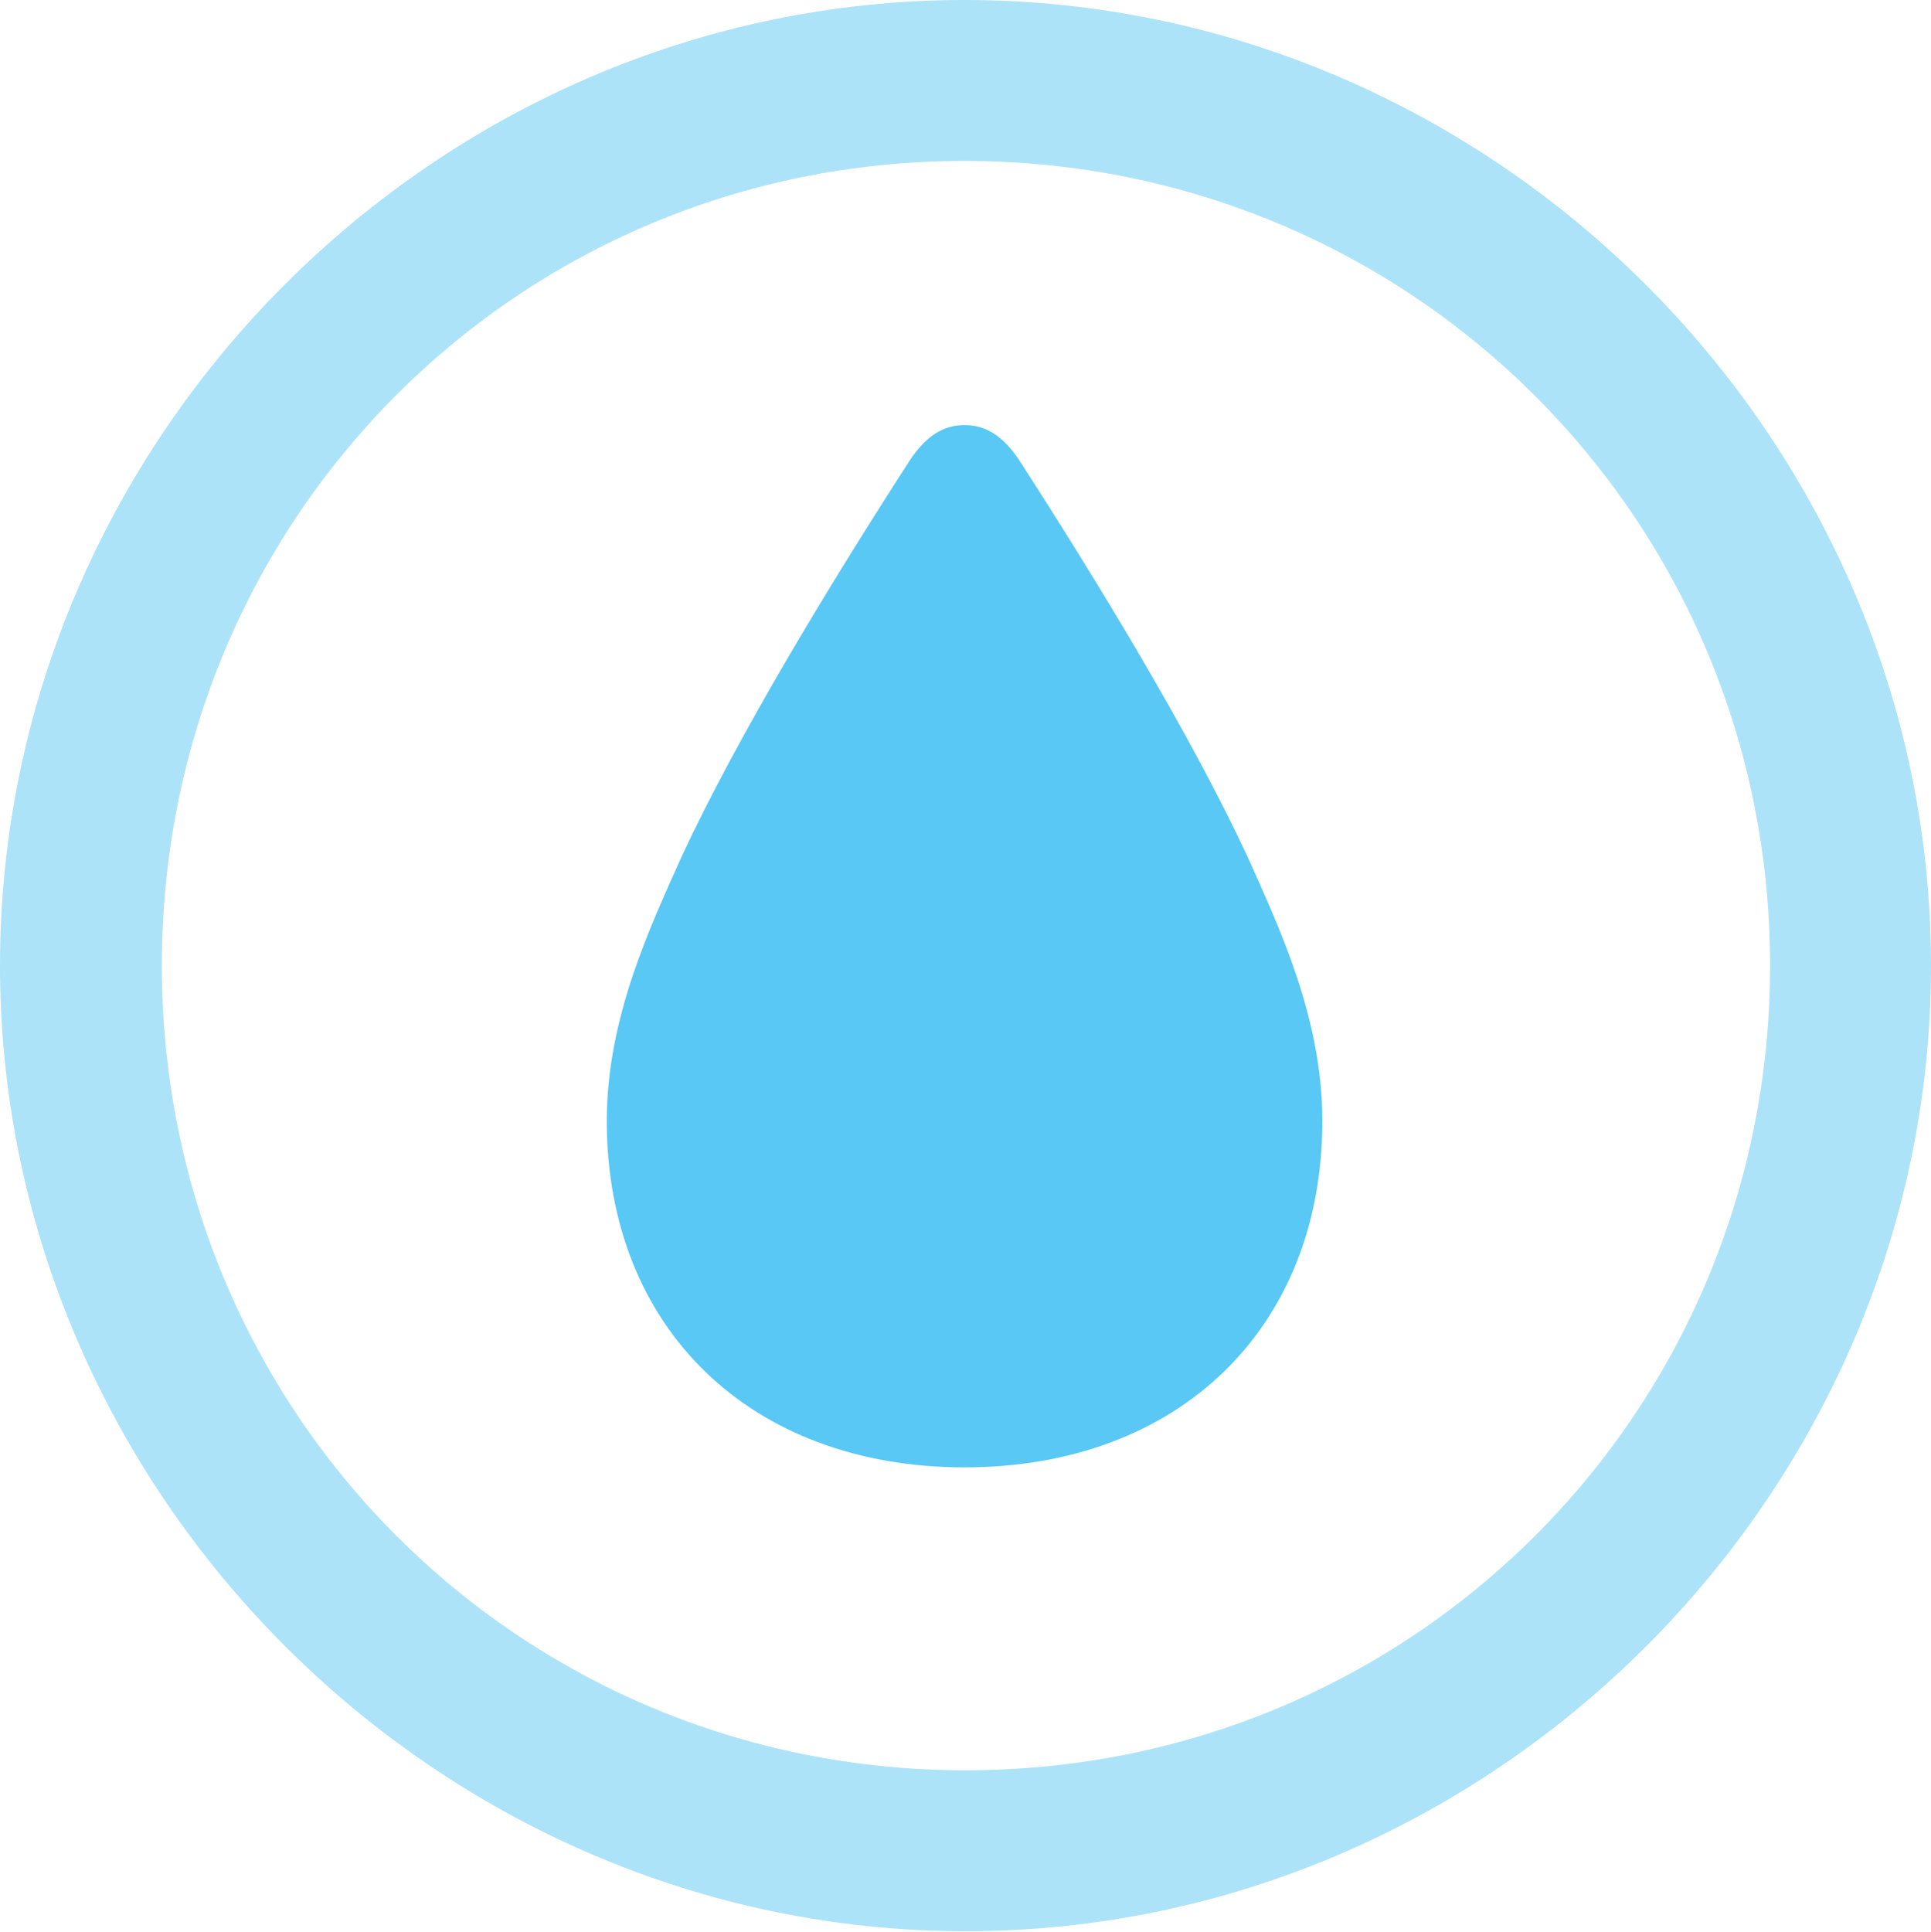 <?xml version="1.0" encoding="UTF-8"?>
<!--Generator: Apple Native CoreSVG 175.5-->
<!DOCTYPE svg
PUBLIC "-//W3C//DTD SVG 1.1//EN"
       "http://www.w3.org/Graphics/SVG/1.1/DTD/svg11.dtd">
<svg version="1.1" xmlns="http://www.w3.org/2000/svg" xmlns:xlink="http://www.w3.org/1999/xlink" width="24.902" height="24.915">
 <g>
  <rect height="24.915" opacity="0" width="24.902" x="0" y="0"/>
  <path d="M12.451 24.902C19.263 24.902 24.902 19.25 24.902 12.451C24.902 5.64 19.25 0 12.439 0C5.64 0 0 5.64 0 12.451C0 19.25 5.652 24.902 12.451 24.902ZM12.451 22.827C6.689 22.827 2.087 18.213 2.087 12.451C2.087 6.689 6.677 2.075 12.439 2.075C18.201 2.075 22.827 6.689 22.827 12.451C22.827 18.213 18.213 22.827 12.451 22.827Z" fill="#5ac8f5" fill-opacity="0.5"/>
  <path d="M12.439 18.921C15.198 18.921 17.053 17.127 17.053 14.453C17.053 13.123 16.492 11.951 16.089 11.047C15.356 9.473 14.16 7.507 13.135 5.92C12.927 5.615 12.707 5.481 12.439 5.481C12.17 5.481 11.951 5.615 11.743 5.92C10.718 7.507 9.521 9.473 8.789 11.047C8.386 11.951 7.825 13.123 7.825 14.453C7.825 17.127 9.68 18.921 12.439 18.921Z" fill="#5ac8f5"/>
 </g>
</svg>
